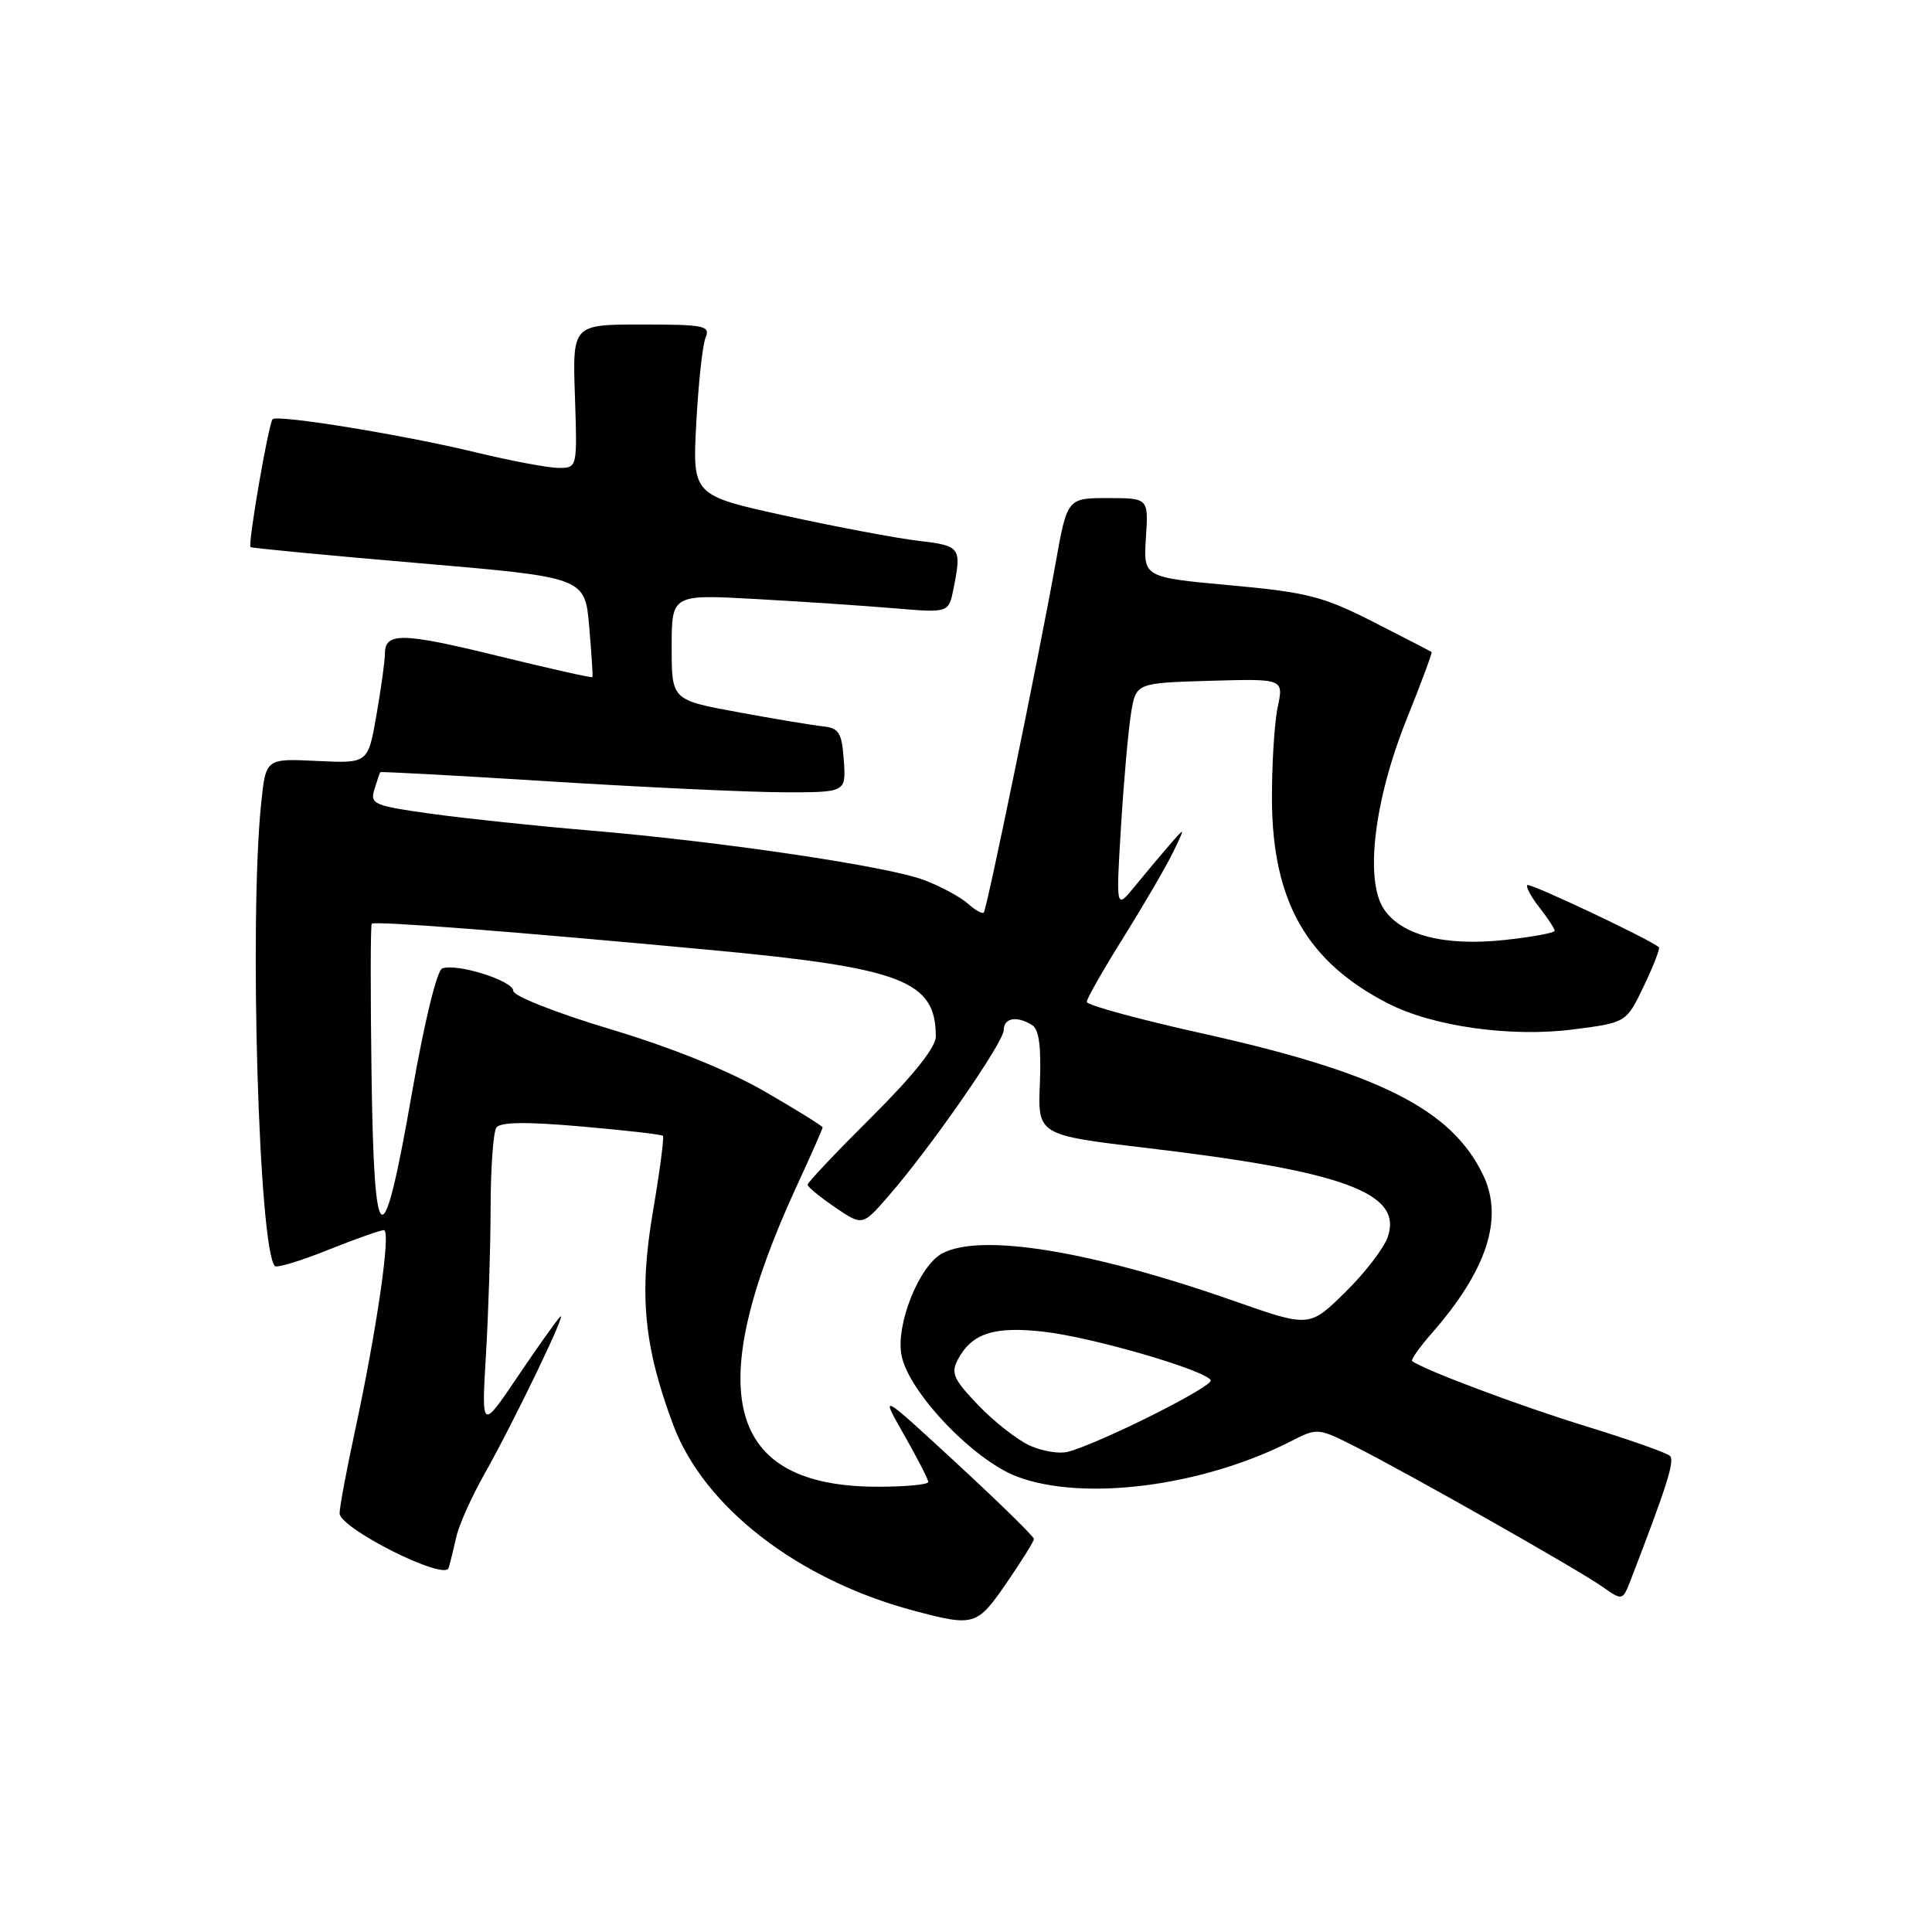 <?xml version="1.0" encoding="UTF-8" standalone="no"?>
<!DOCTYPE svg PUBLIC "-//W3C//DTD SVG 1.1//EN" "http://www.w3.org/Graphics/SVG/1.1/DTD/svg11.dtd" >
<svg xmlns="http://www.w3.org/2000/svg" xmlns:xlink="http://www.w3.org/1999/xlink" version="1.1" viewBox="0 0 256 256">
 <g >
 <path fill="currentColor"
d=" M 133.38 209.74 C 135.37 206.85 137.00 204.23 137.00 203.92 C 137.00 203.60 132.41 199.11 126.79 193.92 C 116.59 184.50 116.59 184.50 119.79 190.12 C 121.56 193.21 123.00 196.03 123.00 196.37 C 123.00 196.72 119.99 197.00 116.32 197.00 C 96.26 197.00 92.92 184.57 105.59 157.11 C 107.47 153.04 109.00 149.57 109.00 149.39 C 109.00 149.21 105.58 147.08 101.39 144.66 C 96.59 141.88 89.04 138.82 80.90 136.38 C 73.62 134.19 68.01 131.97 68.01 131.29 C 68.00 129.95 60.50 127.59 58.59 128.33 C 57.89 128.59 56.21 135.54 54.62 144.63 C 50.72 167.00 49.56 166.51 49.23 142.32 C 49.08 131.53 49.09 122.57 49.26 122.40 C 49.65 122.01 67.77 123.41 94.09 125.87 C 119.57 128.25 124.00 129.95 124.00 137.35 C 124.00 138.77 121.01 142.52 115.50 148.00 C 110.83 152.65 107.00 156.69 107.01 156.98 C 107.01 157.27 108.65 158.61 110.64 159.97 C 114.28 162.45 114.28 162.45 117.74 158.47 C 123.27 152.13 133.00 138.12 133.00 136.49 C 133.00 134.86 134.76 134.56 136.79 135.85 C 137.68 136.41 137.98 138.76 137.79 143.53 C 137.50 150.40 137.50 150.40 152.00 152.12 C 178.18 155.22 185.91 158.09 183.88 163.92 C 183.36 165.42 180.81 168.73 178.21 171.27 C 173.50 175.89 173.50 175.89 163.50 172.38 C 144.55 165.73 129.94 163.35 124.84 166.09 C 121.80 167.71 118.68 175.50 119.45 179.56 C 120.36 184.41 128.92 193.42 134.72 195.64 C 143.51 198.99 159.30 196.97 171.04 190.98 C 174.56 189.18 174.64 189.19 179.55 191.67 C 186.72 195.30 209.03 207.94 212.25 210.20 C 215.00 212.13 215.00 212.13 216.09 209.32 C 220.92 196.79 221.94 193.55 221.27 192.91 C 220.85 192.50 215.78 190.72 210.00 188.94 C 201.33 186.27 188.70 181.53 187.12 180.35 C 186.91 180.20 188.05 178.57 189.66 176.73 C 197.00 168.37 199.27 161.48 196.55 155.76 C 192.40 147.01 182.77 142.15 159.25 136.92 C 150.86 135.06 144.00 133.18 144.00 132.76 C 144.00 132.33 146.18 128.50 148.85 124.24 C 151.51 119.98 154.46 114.92 155.40 113.00 C 157.10 109.50 157.10 109.50 154.93 112.00 C 153.74 113.38 151.66 115.85 150.32 117.50 C 147.87 120.50 147.87 120.50 148.54 109.50 C 148.91 103.45 149.51 96.70 149.87 94.50 C 150.53 90.50 150.53 90.50 160.32 90.21 C 170.10 89.93 170.10 89.93 169.30 93.71 C 168.86 95.80 168.52 101.33 168.54 106.00 C 168.61 119.47 173.20 127.49 183.98 132.99 C 189.94 136.03 200.26 137.47 208.50 136.40 C 215.50 135.50 215.50 135.50 217.82 130.65 C 219.09 127.98 219.99 125.67 219.82 125.52 C 218.67 124.49 202.71 116.95 202.38 117.28 C 202.16 117.51 202.88 118.85 203.99 120.26 C 205.09 121.66 206.00 123.05 206.00 123.33 C 206.00 123.61 203.03 124.16 199.40 124.55 C 191.39 125.41 185.65 123.93 183.35 120.42 C 180.82 116.54 182.09 106.00 186.39 95.29 C 188.32 90.49 189.80 86.49 189.70 86.40 C 189.59 86.31 186.12 84.52 182.00 82.42 C 175.32 79.02 173.24 78.49 163.00 77.55 C 151.50 76.50 151.50 76.50 151.84 71.25 C 152.18 66.00 152.18 66.00 146.80 66.00 C 141.41 66.00 141.41 66.00 139.85 74.75 C 137.70 86.75 130.78 120.41 130.36 120.91 C 130.17 121.14 129.22 120.61 128.26 119.74 C 127.29 118.88 124.70 117.47 122.50 116.63 C 117.76 114.80 95.52 111.50 78.00 110.03 C 71.12 109.45 61.78 108.47 57.23 107.84 C 49.52 106.77 49.01 106.55 49.61 104.60 C 49.96 103.44 50.31 102.42 50.39 102.32 C 50.47 102.22 60.65 102.77 73.02 103.55 C 85.38 104.32 99.24 104.97 103.81 104.98 C 112.11 105.00 112.11 105.00 111.81 100.75 C 111.54 97.05 111.18 96.47 109.00 96.24 C 107.62 96.09 102.56 95.25 97.75 94.36 C 89.00 92.75 89.00 92.75 89.00 85.75 C 89.00 78.75 89.00 78.75 100.25 79.38 C 106.44 79.72 114.70 80.28 118.60 80.61 C 125.71 81.21 125.71 81.21 126.35 77.98 C 127.44 72.54 127.28 72.31 121.75 71.67 C 118.86 71.33 110.93 69.84 104.12 68.35 C 91.75 65.64 91.75 65.64 92.26 56.07 C 92.54 50.81 93.09 45.71 93.49 44.75 C 94.15 43.16 93.39 43.00 85.04 43.00 C 75.86 43.00 75.86 43.00 76.18 52.50 C 76.50 62.00 76.50 62.00 74.00 62.00 C 72.62 61.99 67.67 61.06 63.00 59.93 C 53.62 57.65 36.76 54.90 36.12 55.55 C 35.59 56.08 32.81 72.16 33.20 72.49 C 33.37 72.63 43.40 73.59 55.50 74.62 C 77.50 76.50 77.50 76.50 78.07 83.00 C 78.38 86.58 78.57 89.60 78.50 89.73 C 78.43 89.85 72.82 88.59 66.04 86.93 C 53.27 83.80 51.00 83.75 51.00 86.64 C 51.00 87.57 50.50 91.22 49.88 94.75 C 48.77 101.16 48.77 101.16 42.00 100.83 C 35.23 100.50 35.23 100.50 34.61 106.40 C 33.00 121.90 34.29 165.62 36.43 167.76 C 36.69 168.03 39.86 167.07 43.47 165.62 C 47.07 164.18 50.40 163.00 50.87 163.00 C 51.84 163.00 49.95 176.09 47.00 189.78 C 45.90 194.88 45.00 199.71 45.00 200.52 C 45.00 202.51 58.90 209.50 59.44 207.77 C 59.66 207.07 60.11 205.22 60.46 203.66 C 60.80 202.10 62.46 198.39 64.14 195.41 C 68.14 188.32 75.41 173.22 74.20 174.50 C 73.68 175.05 71.13 178.65 68.53 182.50 C 63.80 189.50 63.80 189.50 64.39 179.50 C 64.72 174.00 65.00 165.22 65.01 160.00 C 65.02 154.78 65.36 150.02 65.77 149.42 C 66.28 148.67 69.67 148.62 77.00 149.26 C 82.78 149.76 87.65 150.32 87.84 150.50 C 88.02 150.69 87.42 155.22 86.51 160.58 C 84.65 171.51 85.31 178.41 89.21 188.82 C 93.27 199.69 105.74 209.33 121.00 213.40 C 129.10 215.56 129.44 215.46 133.38 209.74 Z  M 136.50 191.57 C 134.85 190.83 131.77 188.43 129.66 186.23 C 126.34 182.77 125.96 181.94 126.93 180.13 C 128.78 176.66 131.73 175.71 138.31 176.46 C 144.69 177.18 159.57 181.50 160.43 182.88 C 160.90 183.65 145.81 191.22 141.50 192.37 C 140.40 192.67 138.15 192.30 136.50 191.57 Z "/>
</g>
</svg>